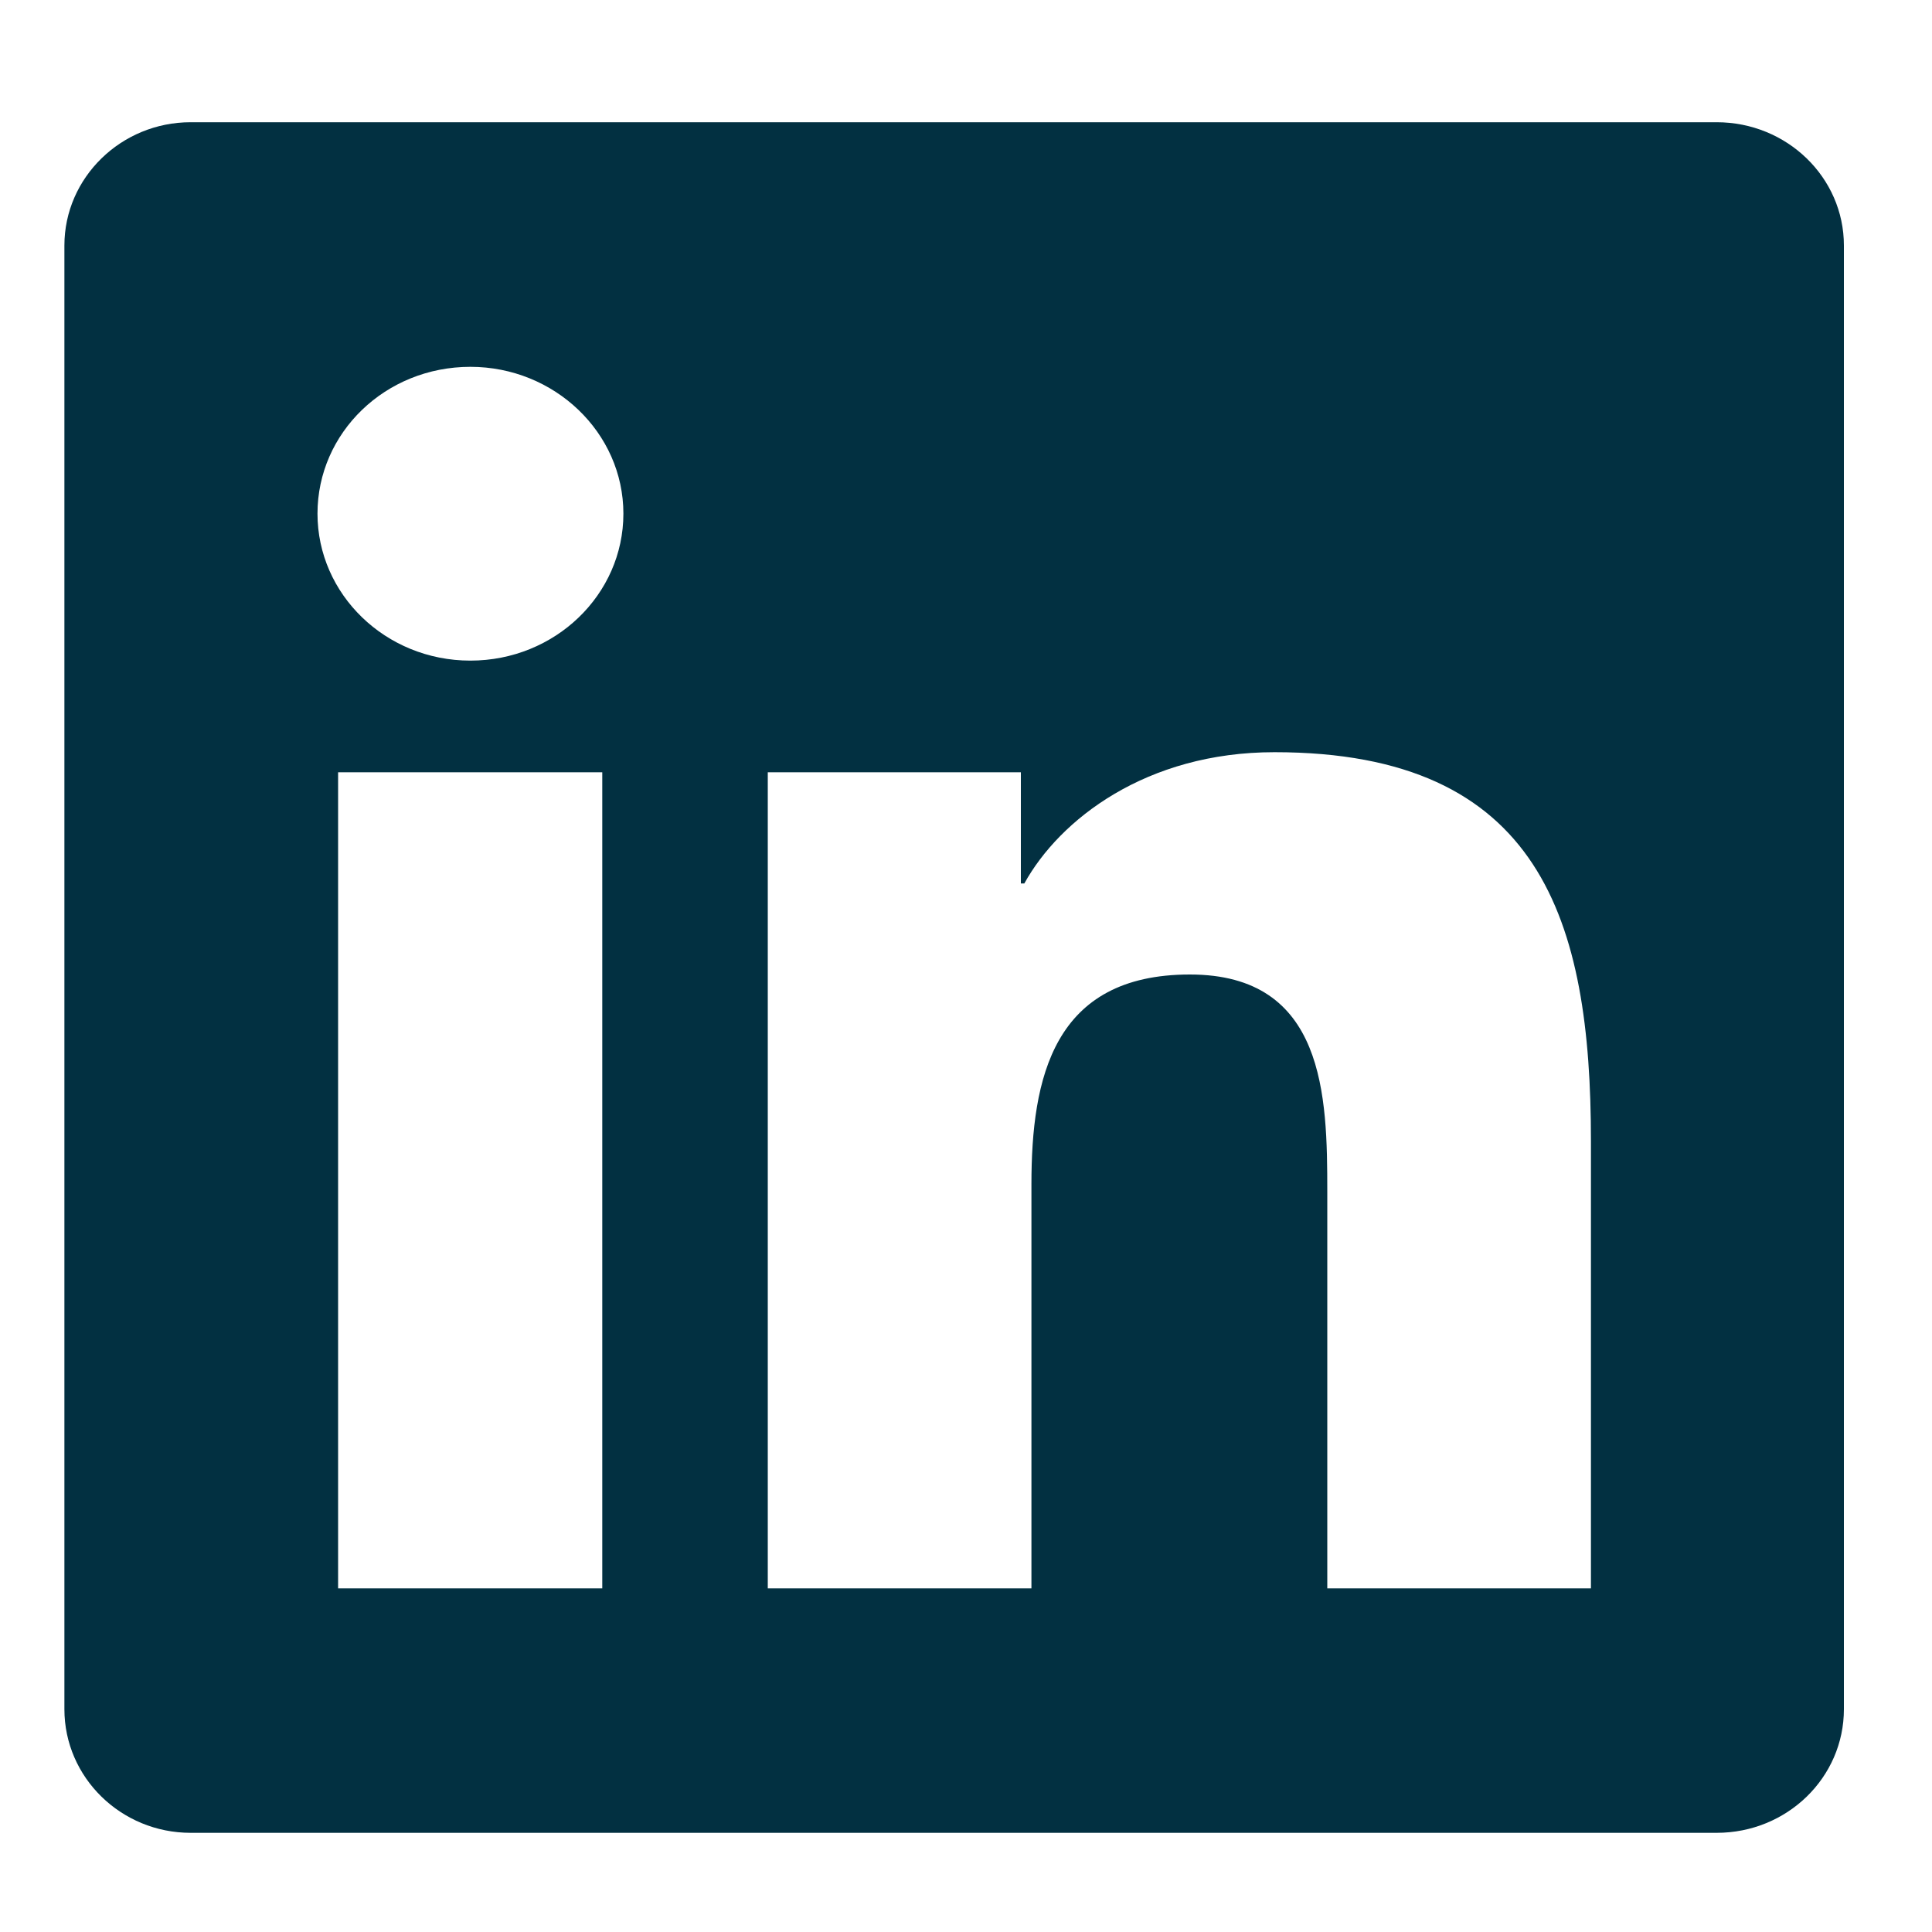 <?xml version="1.0" encoding="UTF-8"?>
<svg xmlns="http://www.w3.org/2000/svg" xmlns:xlink="http://www.w3.org/1999/xlink" width="12pt" height="12pt" viewBox="0 0 14 15" version="1.1">
<g id="surface1">
<path style=" stroke:none;fill-rule:nonzero;fill:#023041;fill-opacity:1;" d="M 12.828 0.949 L 0.98 0.949 C 0.441 0.949 0 1.379 0 1.906 L 0 13.27 C 0 13.801 0.441 14.23 0.98 14.23 L 12.828 14.23 C 13.375 14.23 13.816 13.801 13.816 13.27 L 13.816 1.906 C 13.816 1.379 13.375 0.949 12.828 0.949 Z M 4.176 12.332 L 2.125 12.332 L 2.125 5.996 L 4.176 5.996 Z M 3.152 5.129 C 2.492 5.129 1.965 4.613 1.965 3.988 C 1.965 3.359 2.492 2.848 3.152 2.848 C 3.805 2.848 4.34 3.359 4.34 3.988 C 4.34 4.617 3.809 5.129 3.152 5.129 Z M 11.852 12.332 L 9.805 12.332 L 9.805 9.25 C 9.805 8.512 9.789 7.566 8.738 7.566 C 7.676 7.566 7.508 8.371 7.508 9.195 L 7.508 12.332 L 5.461 12.332 L 5.461 5.996 L 7.426 5.996 L 7.426 6.859 L 7.453 6.859 C 7.727 6.363 8.398 5.84 9.395 5.84 C 11.465 5.84 11.852 7.148 11.852 8.859 Z M 11.852 12.332 "/>
</g>
</svg>
